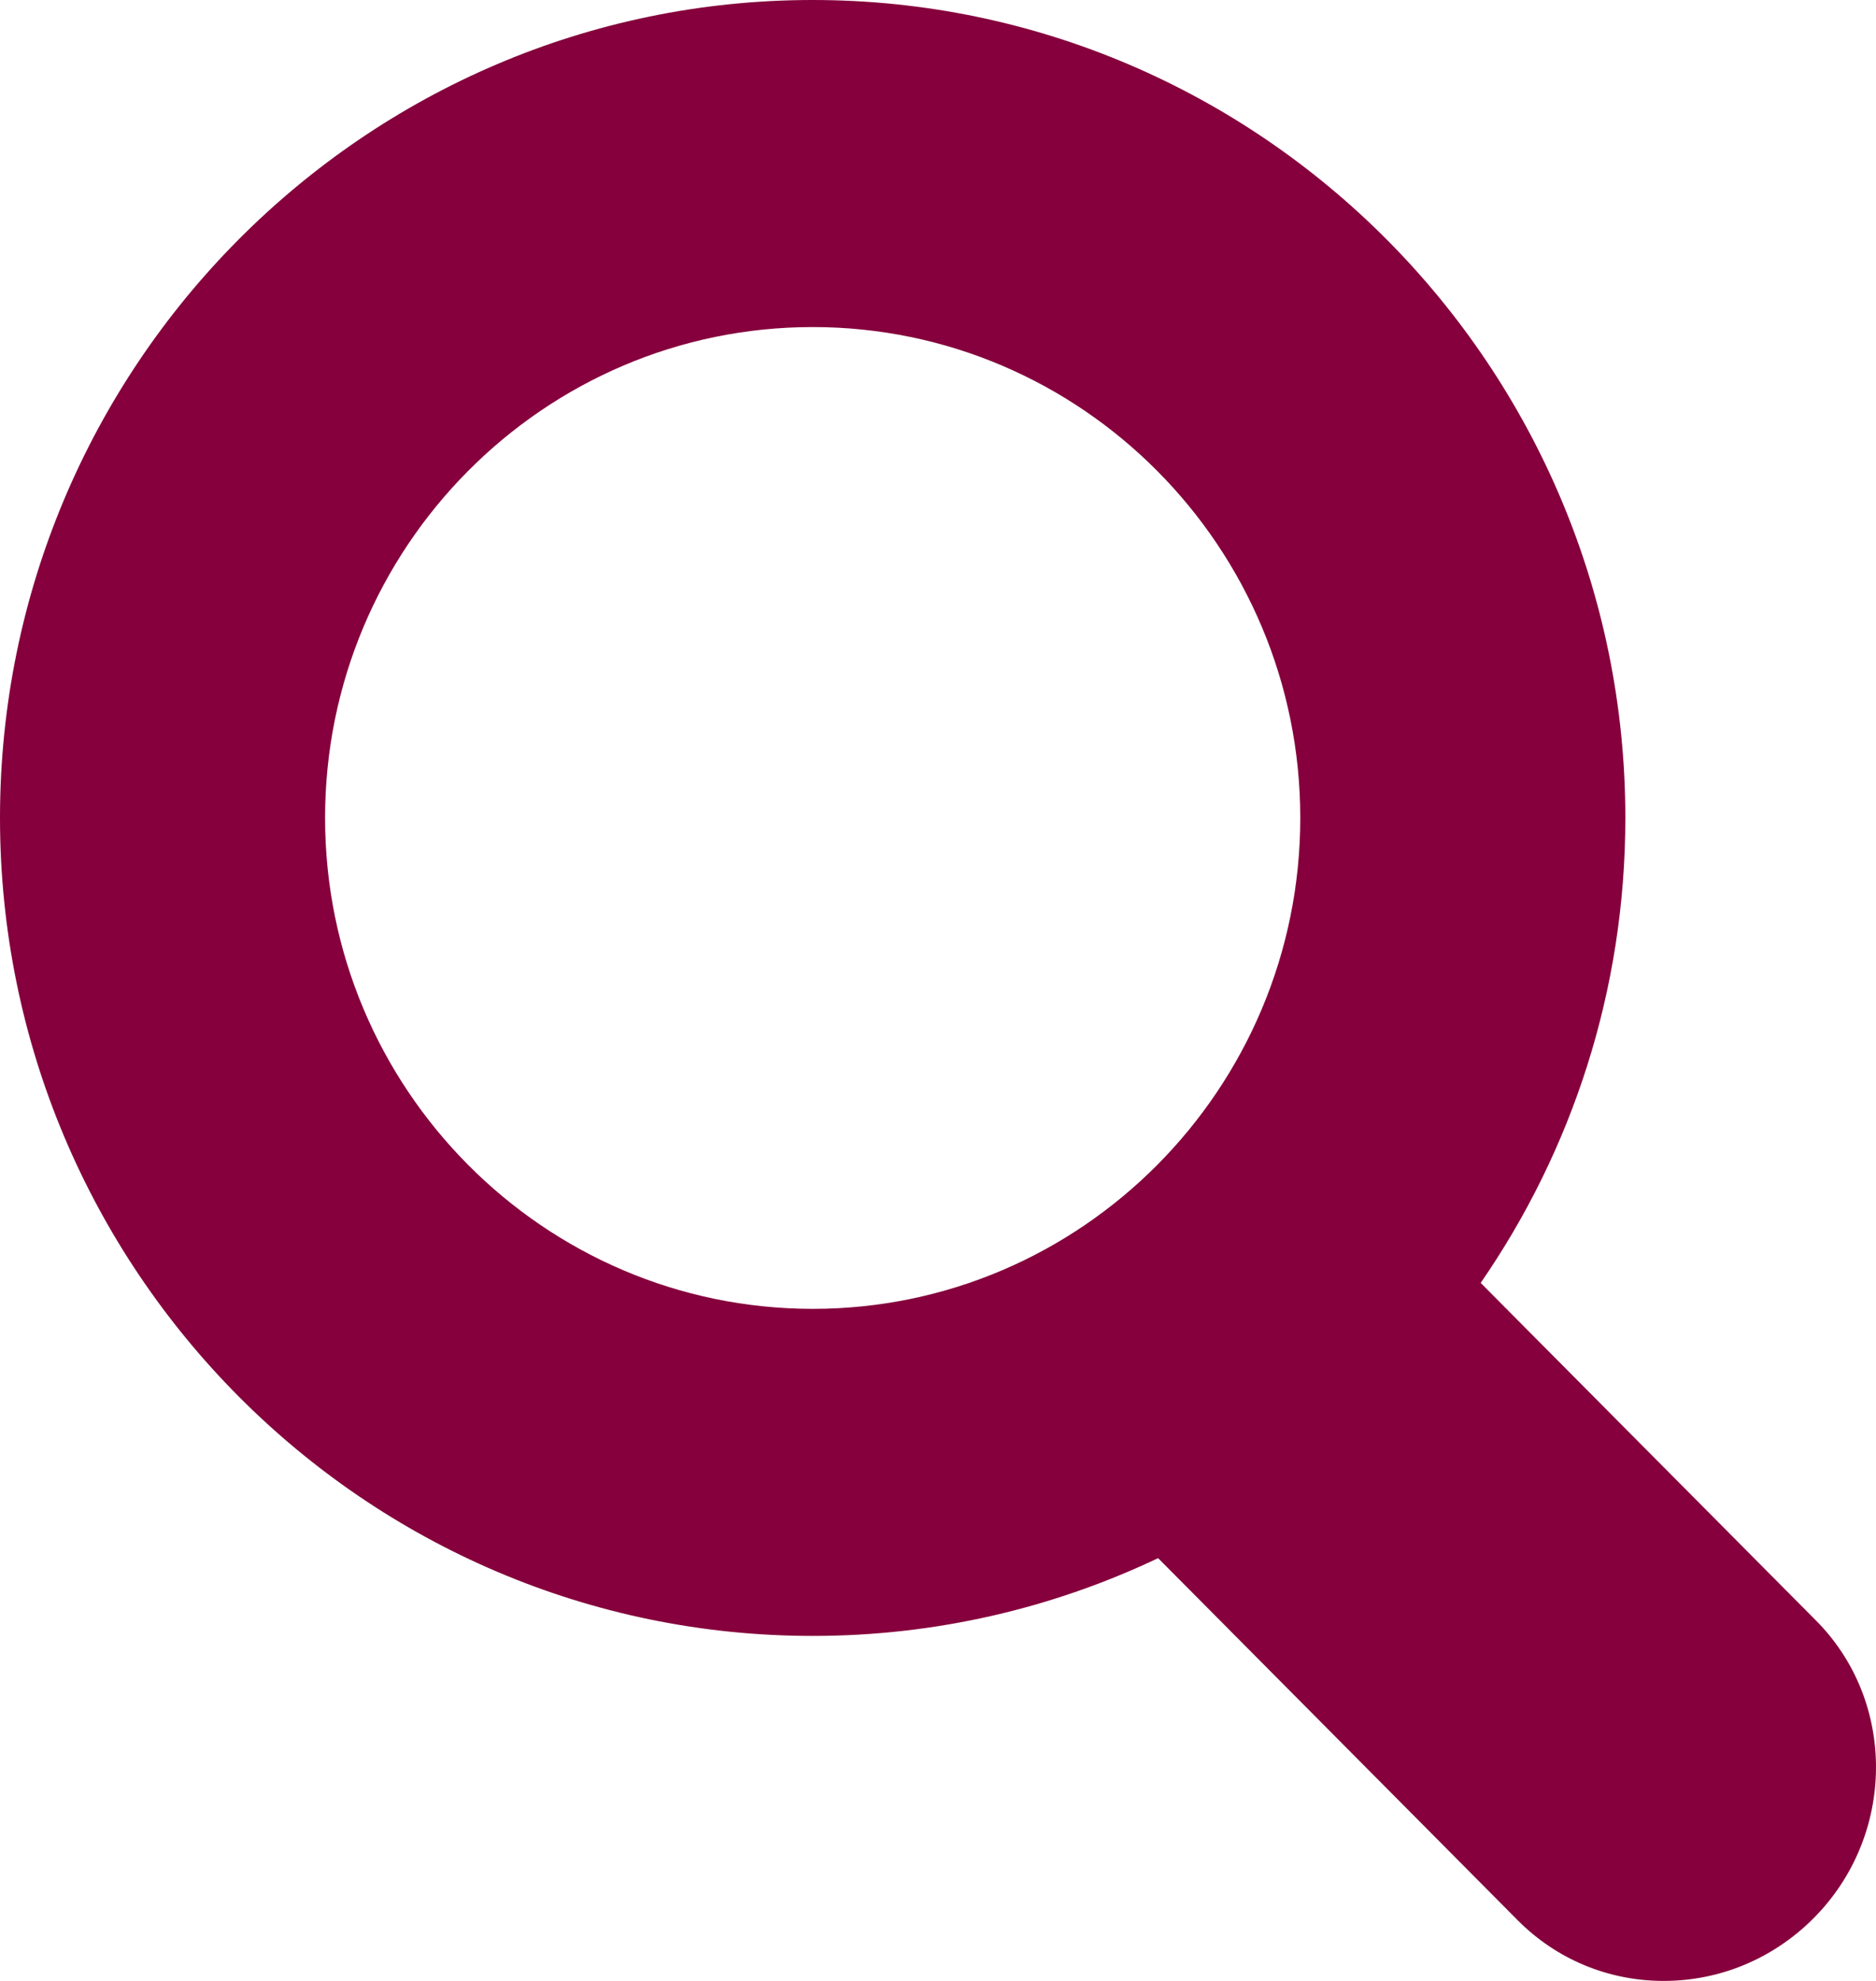 <svg xmlns="http://www.w3.org/2000/svg" width="18" height="19" viewBox="0 0 18 19">
  <path fill="#85003C" fill-rule="evenodd" d="M1004.424,211.543 L1001.207,208.305 C1002.082,207.038 1002.595,205.501 1002.595,203.845 C1002.595,199.519 999.096,196 994.797,196 C990.498,196 987,199.519 987,203.845 C987,208.172 990.498,211.691 994.798,211.691 C995.982,211.691 997.105,211.423 998.112,210.945 L1001.565,214.421 C1001.937,214.794 1002.434,215 1002.962,215 C1003.504,215 1004.015,214.786 1004.402,214.398 C1005.191,213.604 1005.2,212.323 1004.424,211.543 Z M990.119,203.845 C990.119,201.249 992.218,199.137 994.798,199.137 C997.377,199.137 999.476,201.249 999.476,203.845 C999.476,206.441 997.377,208.554 994.798,208.554 C992.218,208.553 990.119,206.441 990.119,203.845 Z" transform="translate(-987 -196)"/>
</svg>
